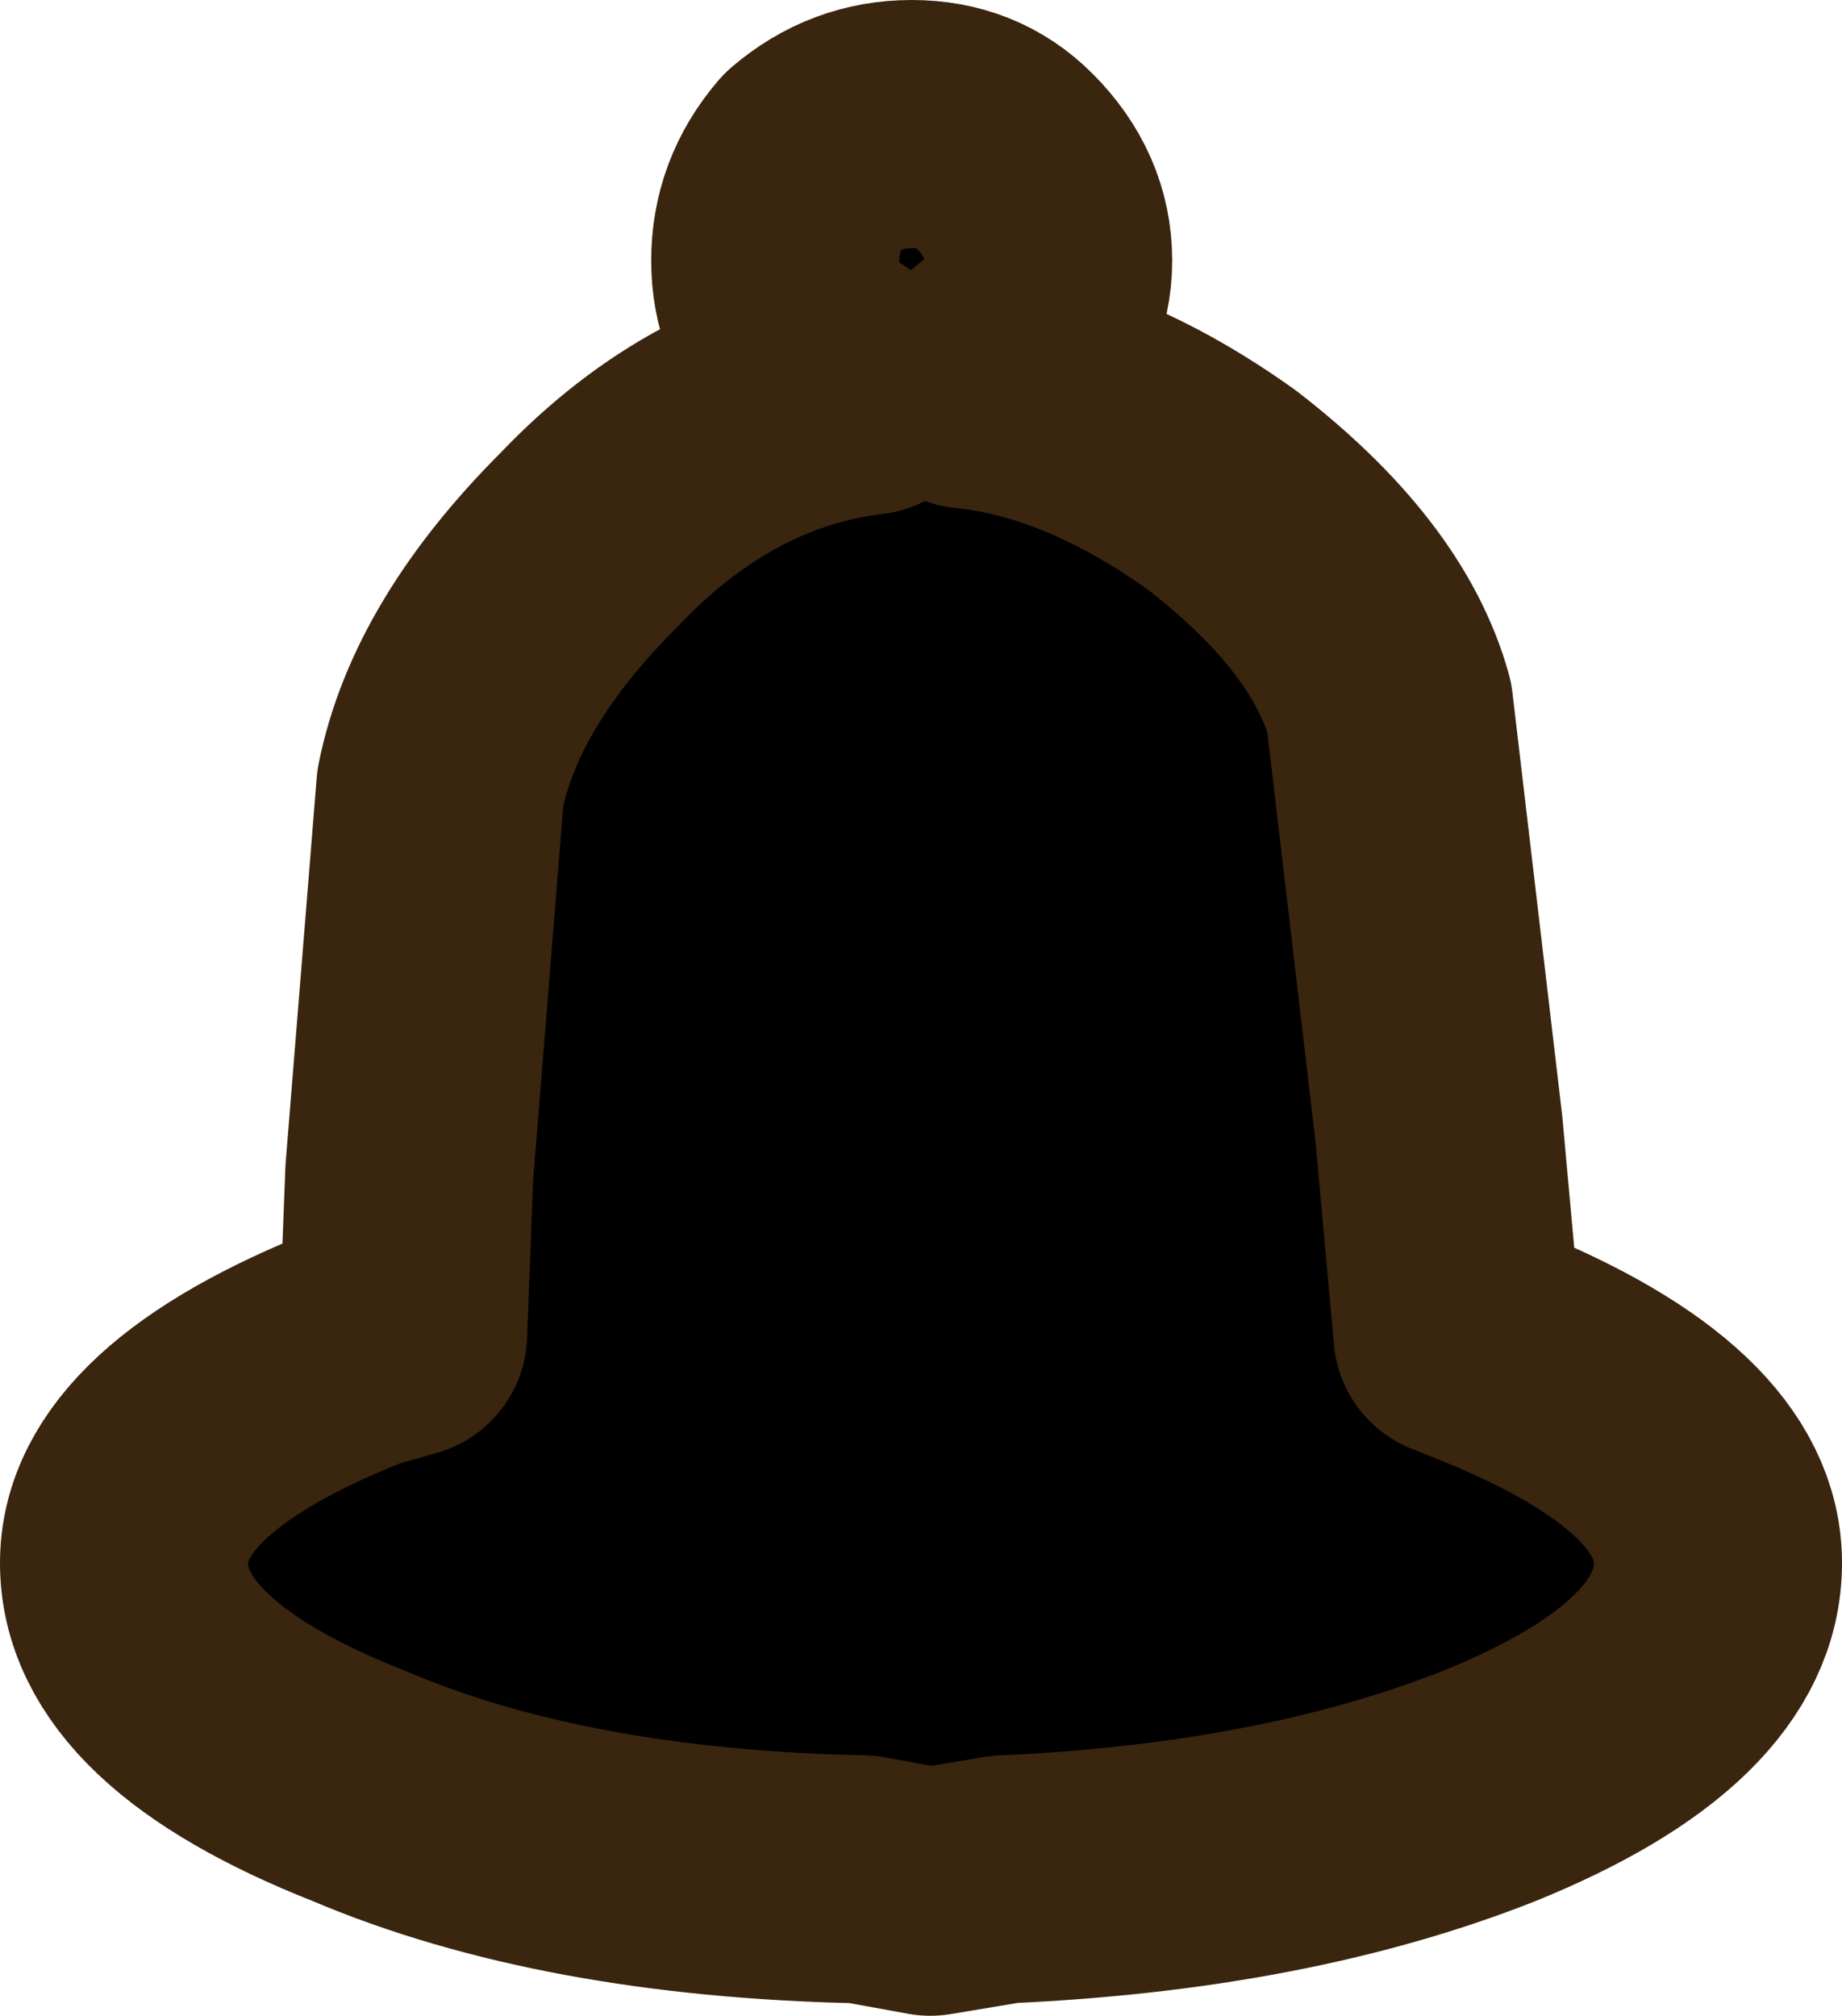 <?xml version="1.0" encoding="UTF-8" standalone="no"?>
<svg xmlns:xlink="http://www.w3.org/1999/xlink" height="16.25px" width="14.85px" xmlns="http://www.w3.org/2000/svg">
  <g transform="matrix(1.0, 0.0, 0.0, 1.0, -7.0, -9.1)">
    <path d="M13.55 10.4 Q13.9 10.1 14.35 10.1 14.8 10.1 15.1 10.4 15.45 10.75 15.45 11.2 15.45 11.65 15.1 11.95 L14.8 12.2 Q15.8 12.3 16.85 13.05 17.95 13.9 18.2 14.8 L18.6 18.2 18.75 19.85 19.0 19.95 Q20.85 20.7 20.85 21.7 20.85 22.75 19.0 23.5 17.35 24.15 15.1 24.25 L14.5 24.35 13.95 24.25 Q11.55 24.2 9.9 23.5 8.0 22.75 8.0 21.7 8.0 20.7 9.9 19.95 L10.25 19.85 10.3 18.55 10.55 15.45 Q10.75 14.45 11.75 13.45 12.75 12.4 14.0 12.25 L13.55 11.95 Q13.25 11.65 13.25 11.2 13.25 10.75 13.55 10.4" fill="#000000" fill-rule="evenodd" stroke="none"/>
    <path d="M13.55 10.4 Q13.9 10.1 14.35 10.1 14.8 10.1 15.1 10.4 15.45 10.75 15.45 11.2 15.45 11.65 15.1 11.95 L14.8 12.2 Q15.8 12.3 16.85 13.05 17.95 13.9 18.2 14.8 L18.6 18.2 18.75 19.85 19.0 19.95 Q20.85 20.7 20.85 21.7 20.85 22.75 19.0 23.5 17.35 24.15 15.1 24.25 L14.5 24.35 13.95 24.25 Q11.55 24.2 9.9 23.5 8.0 22.75 8.0 21.7 8.0 20.7 9.9 19.95 L10.25 19.85 10.3 18.55 10.55 15.45 Q10.75 14.45 11.75 13.45 12.75 12.4 14.0 12.25 L13.55 11.95 Q13.25 11.65 13.25 11.2 13.25 10.75 13.55 10.4 Z" fill="none" stroke="#3a250e" stroke-linecap="round" stroke-linejoin="round" stroke-width="2.0"/>
  </g>
</svg>
